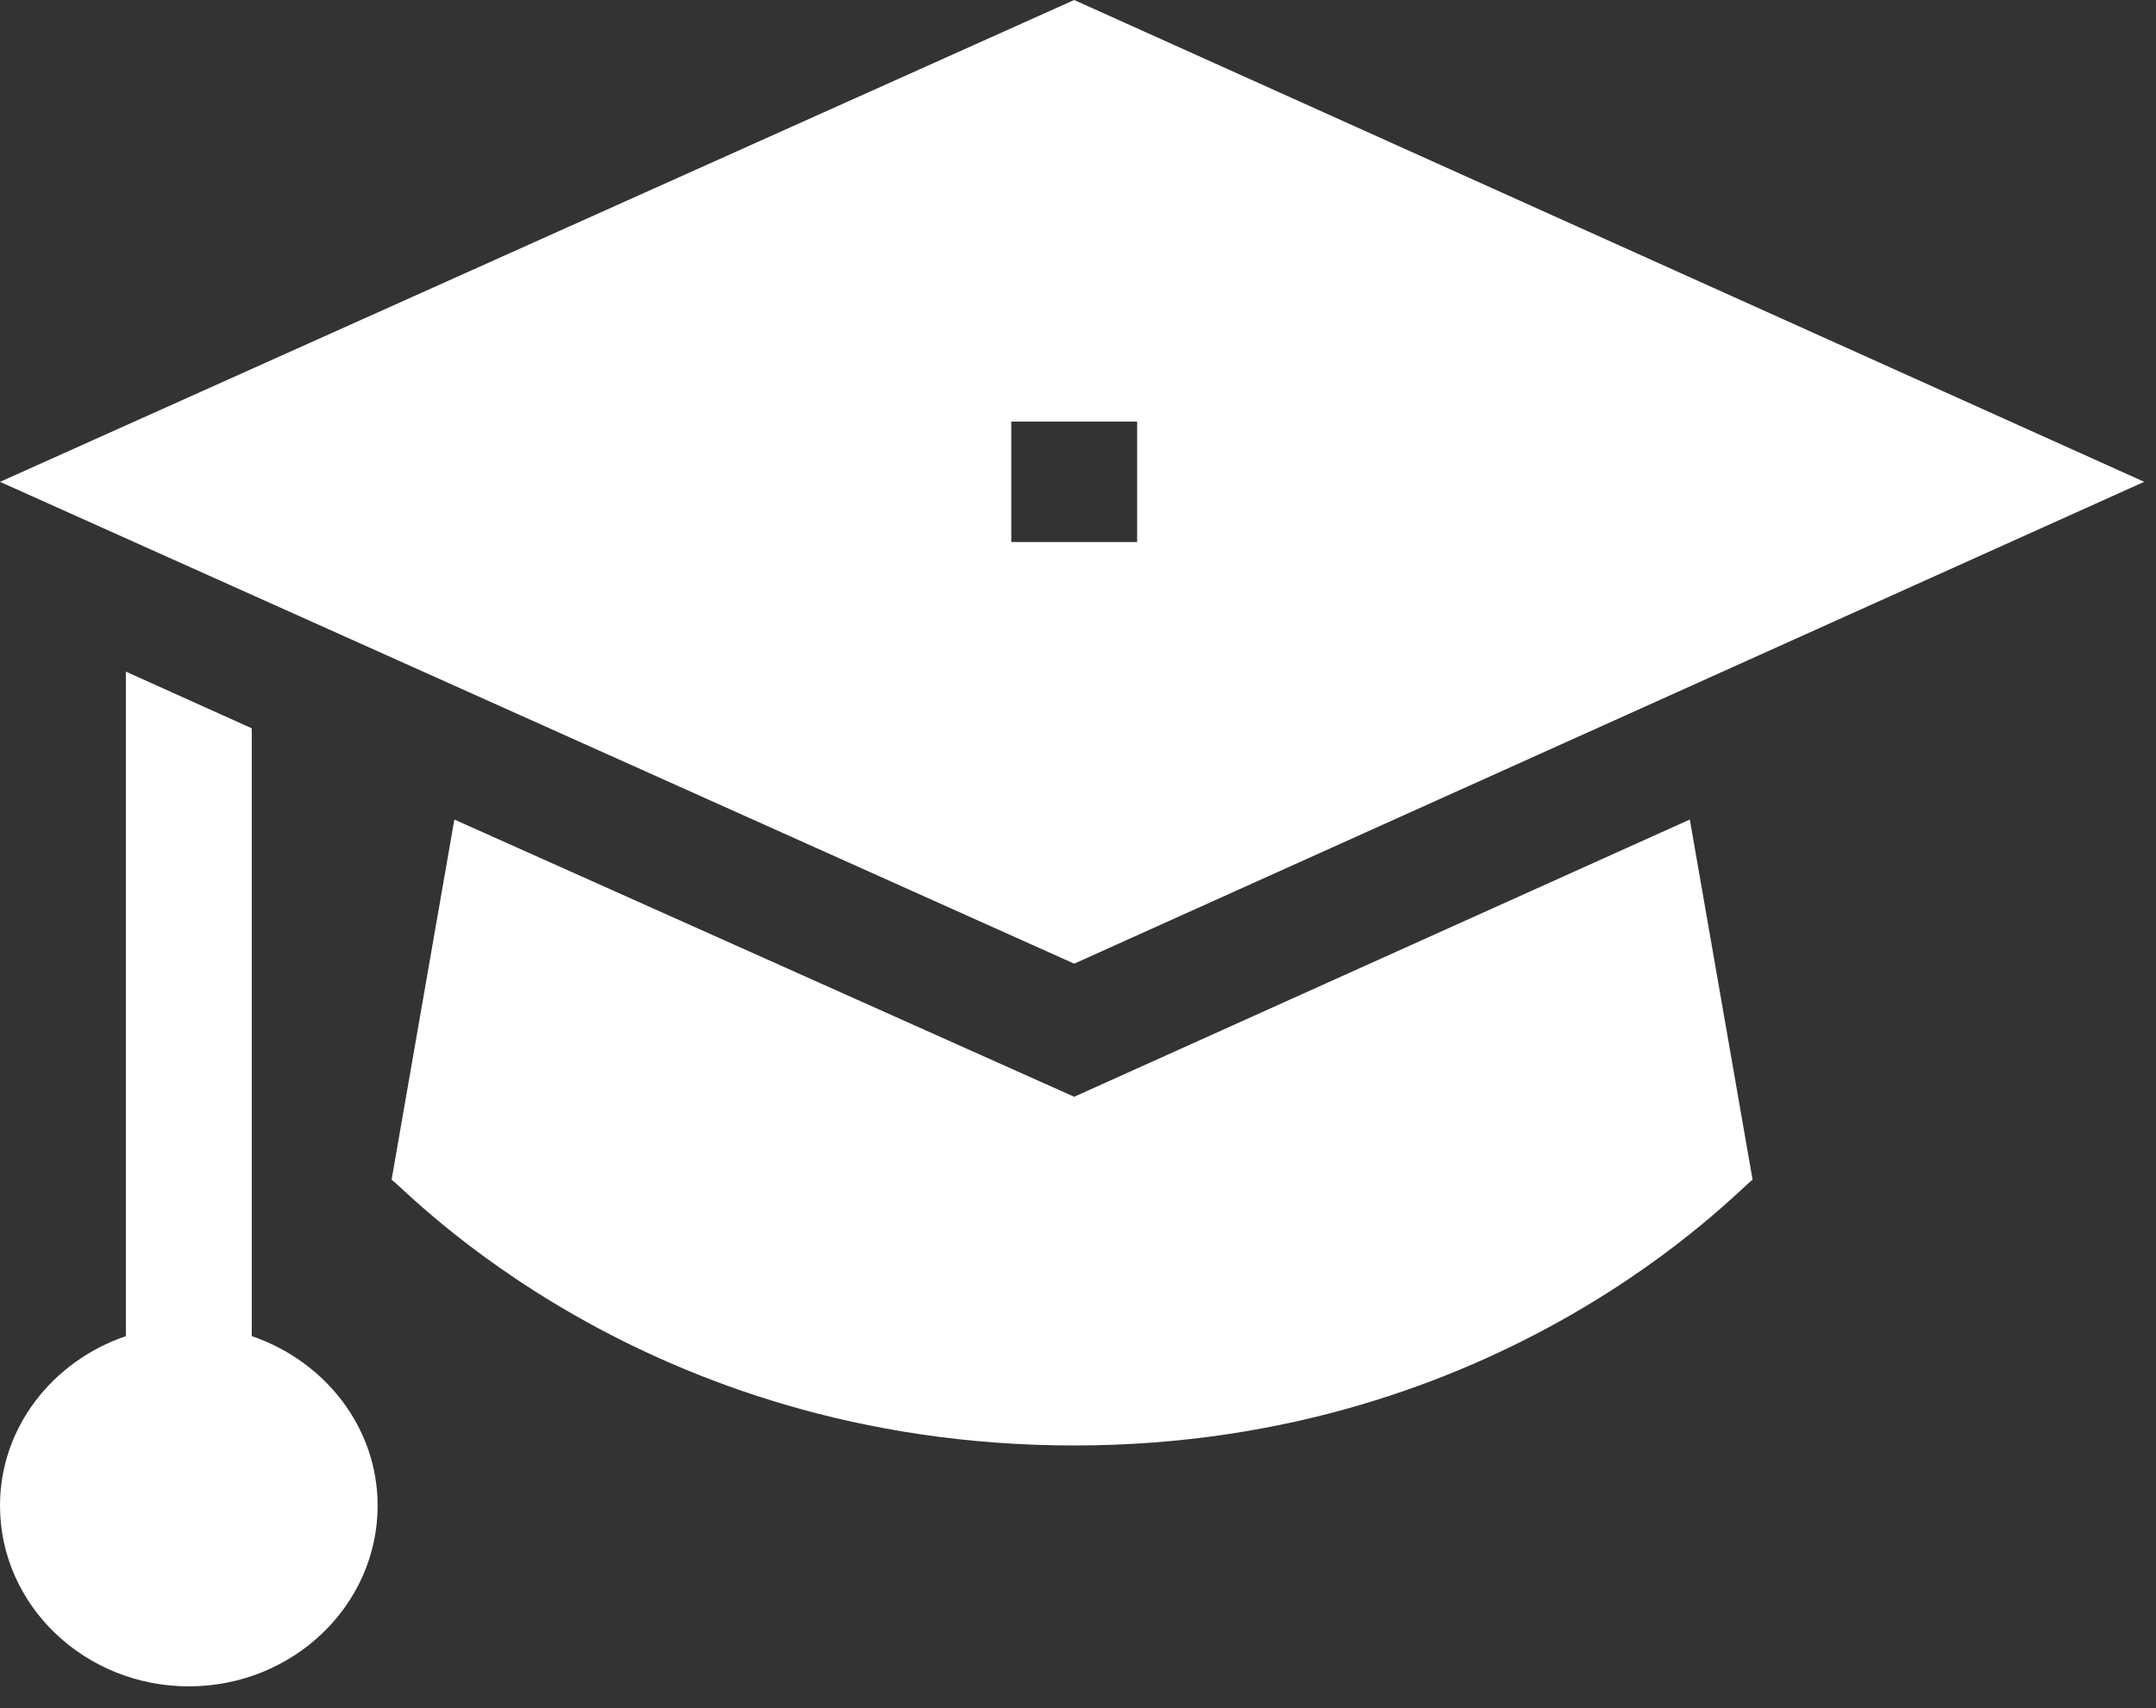 <svg width="53" height="42" fill="none" xmlns="http://www.w3.org/2000/svg"><rect width="100%" height="100%" fill="#333333" stroke="none"/><path d="M9.283 37.023c0-1.928-1.297-3.556-3.094-4.17V17.908l-3.095-1.394v16.34C1.297 33.466 0 35.094 0 37.023c0 2.45 2.082 4.442 4.642 4.442 2.56 0 4.641-1.993 4.641-4.443zm33.8-8.015l-1.543-8.857-15.134 6.817-15.237-6.817-1.543 8.857c.323.197 6.131 6.534 16.78 6.534 10.572 0 16.367-6.345 16.677-6.534z" fill="#fff"/><path d="M0 11.848l26.406 11.847L52.71 11.847 26.406 0 0 11.848zm27.953 1.48H24.86v-2.961h3.094v2.961z" fill="#fff"/></svg>